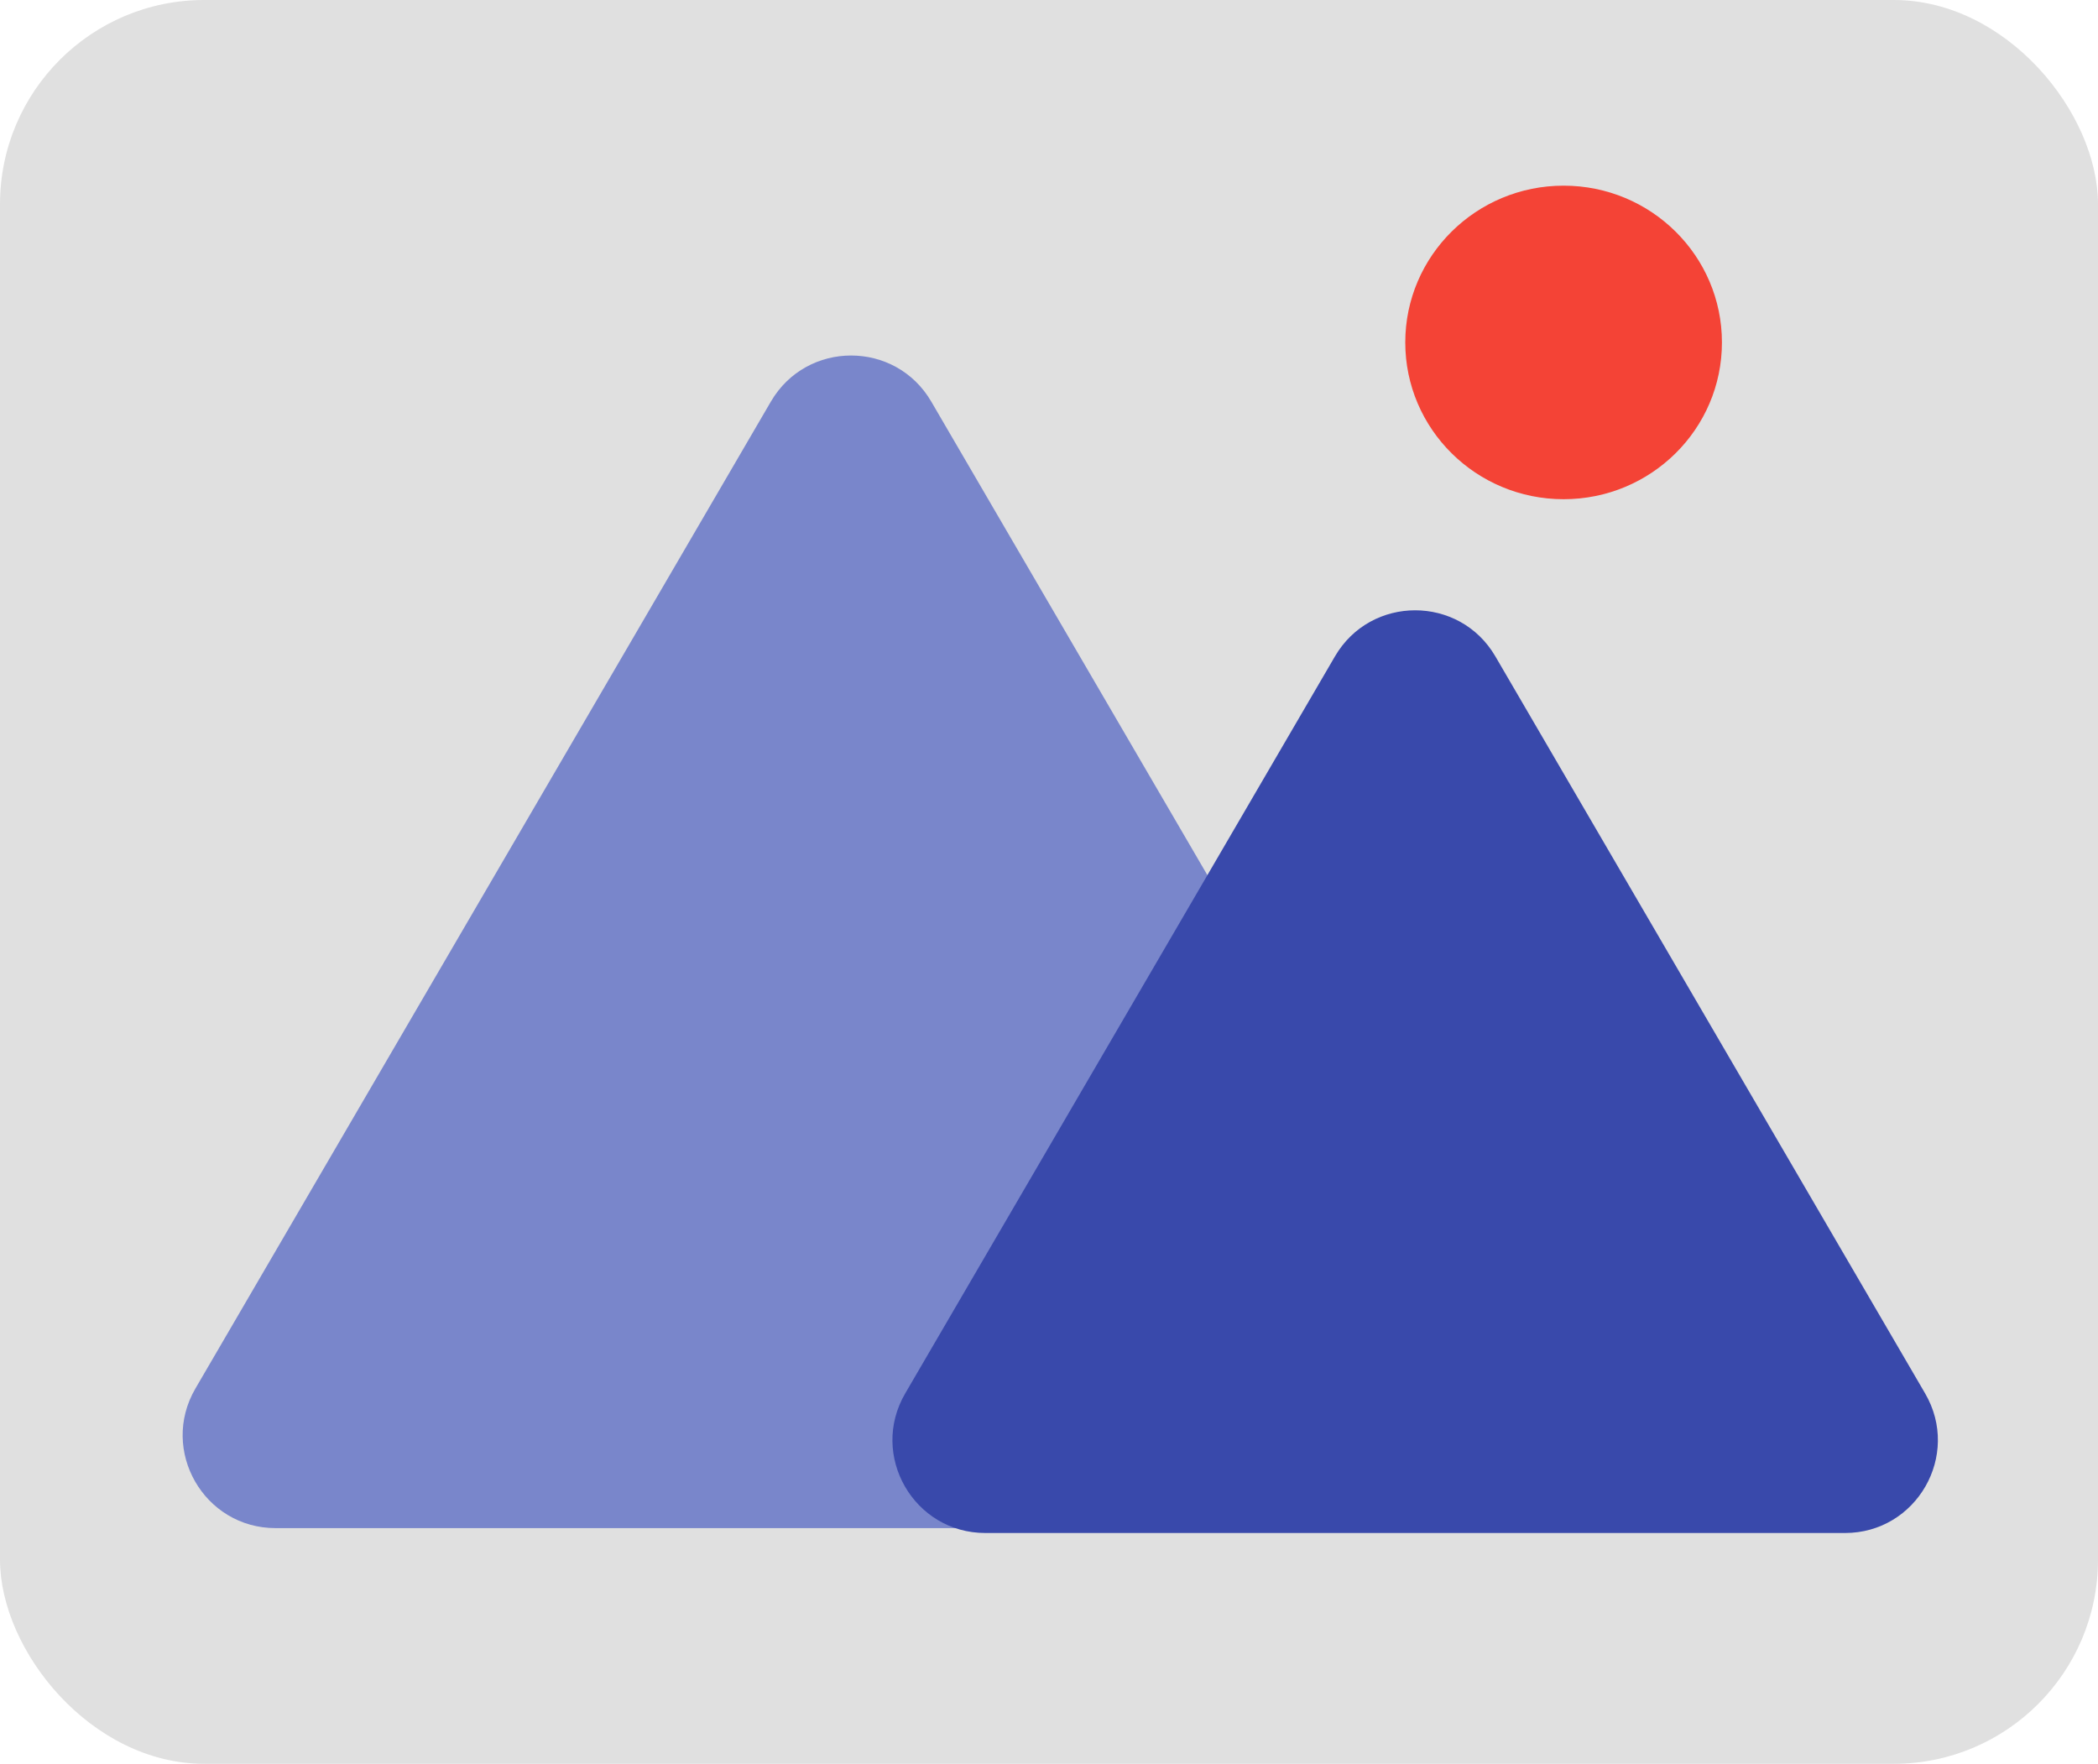 <svg width="113" height="95" viewBox="0 0 113 95" fill="none" xmlns="http://www.w3.org/2000/svg">
    <rect width="113" height="95" rx="11" fill="#E0E0E0"/>
    <mask id="mask0_621_9" style="mask-type:alpha" maskUnits="userSpaceOnUse" x="0" y="0" width="113" height="95">
        <rect width="113" height="95" rx="11" fill="#E0E0E0"/>
    </mask>
    <g mask="url(#mask0_621_9)">
        <path d="M41.52 21.63C43.45 18.321 48.23 18.321 50.159 21.63L81.154 74.787C83.097 78.12 80.693 82.306 76.835 82.306H14.845C10.986 82.306 8.582 78.12 10.525 74.787L41.52 21.63Z"
              fill="#7986CB"/>
        <path d="M71.902 35.352C73.832 32.044 78.612 32.044 80.541 35.352L103.689 75.051C105.632 78.384 103.228 82.569 99.369 82.569H53.074C49.215 82.569 46.811 78.384 48.755 75.051L71.902 35.352Z"
              fill="#3949AB"/>
        <ellipse cx="84.217" cy="18.444" rx="8.528" ry="8.444" fill="#F44336"/>
    </g>
</svg>
